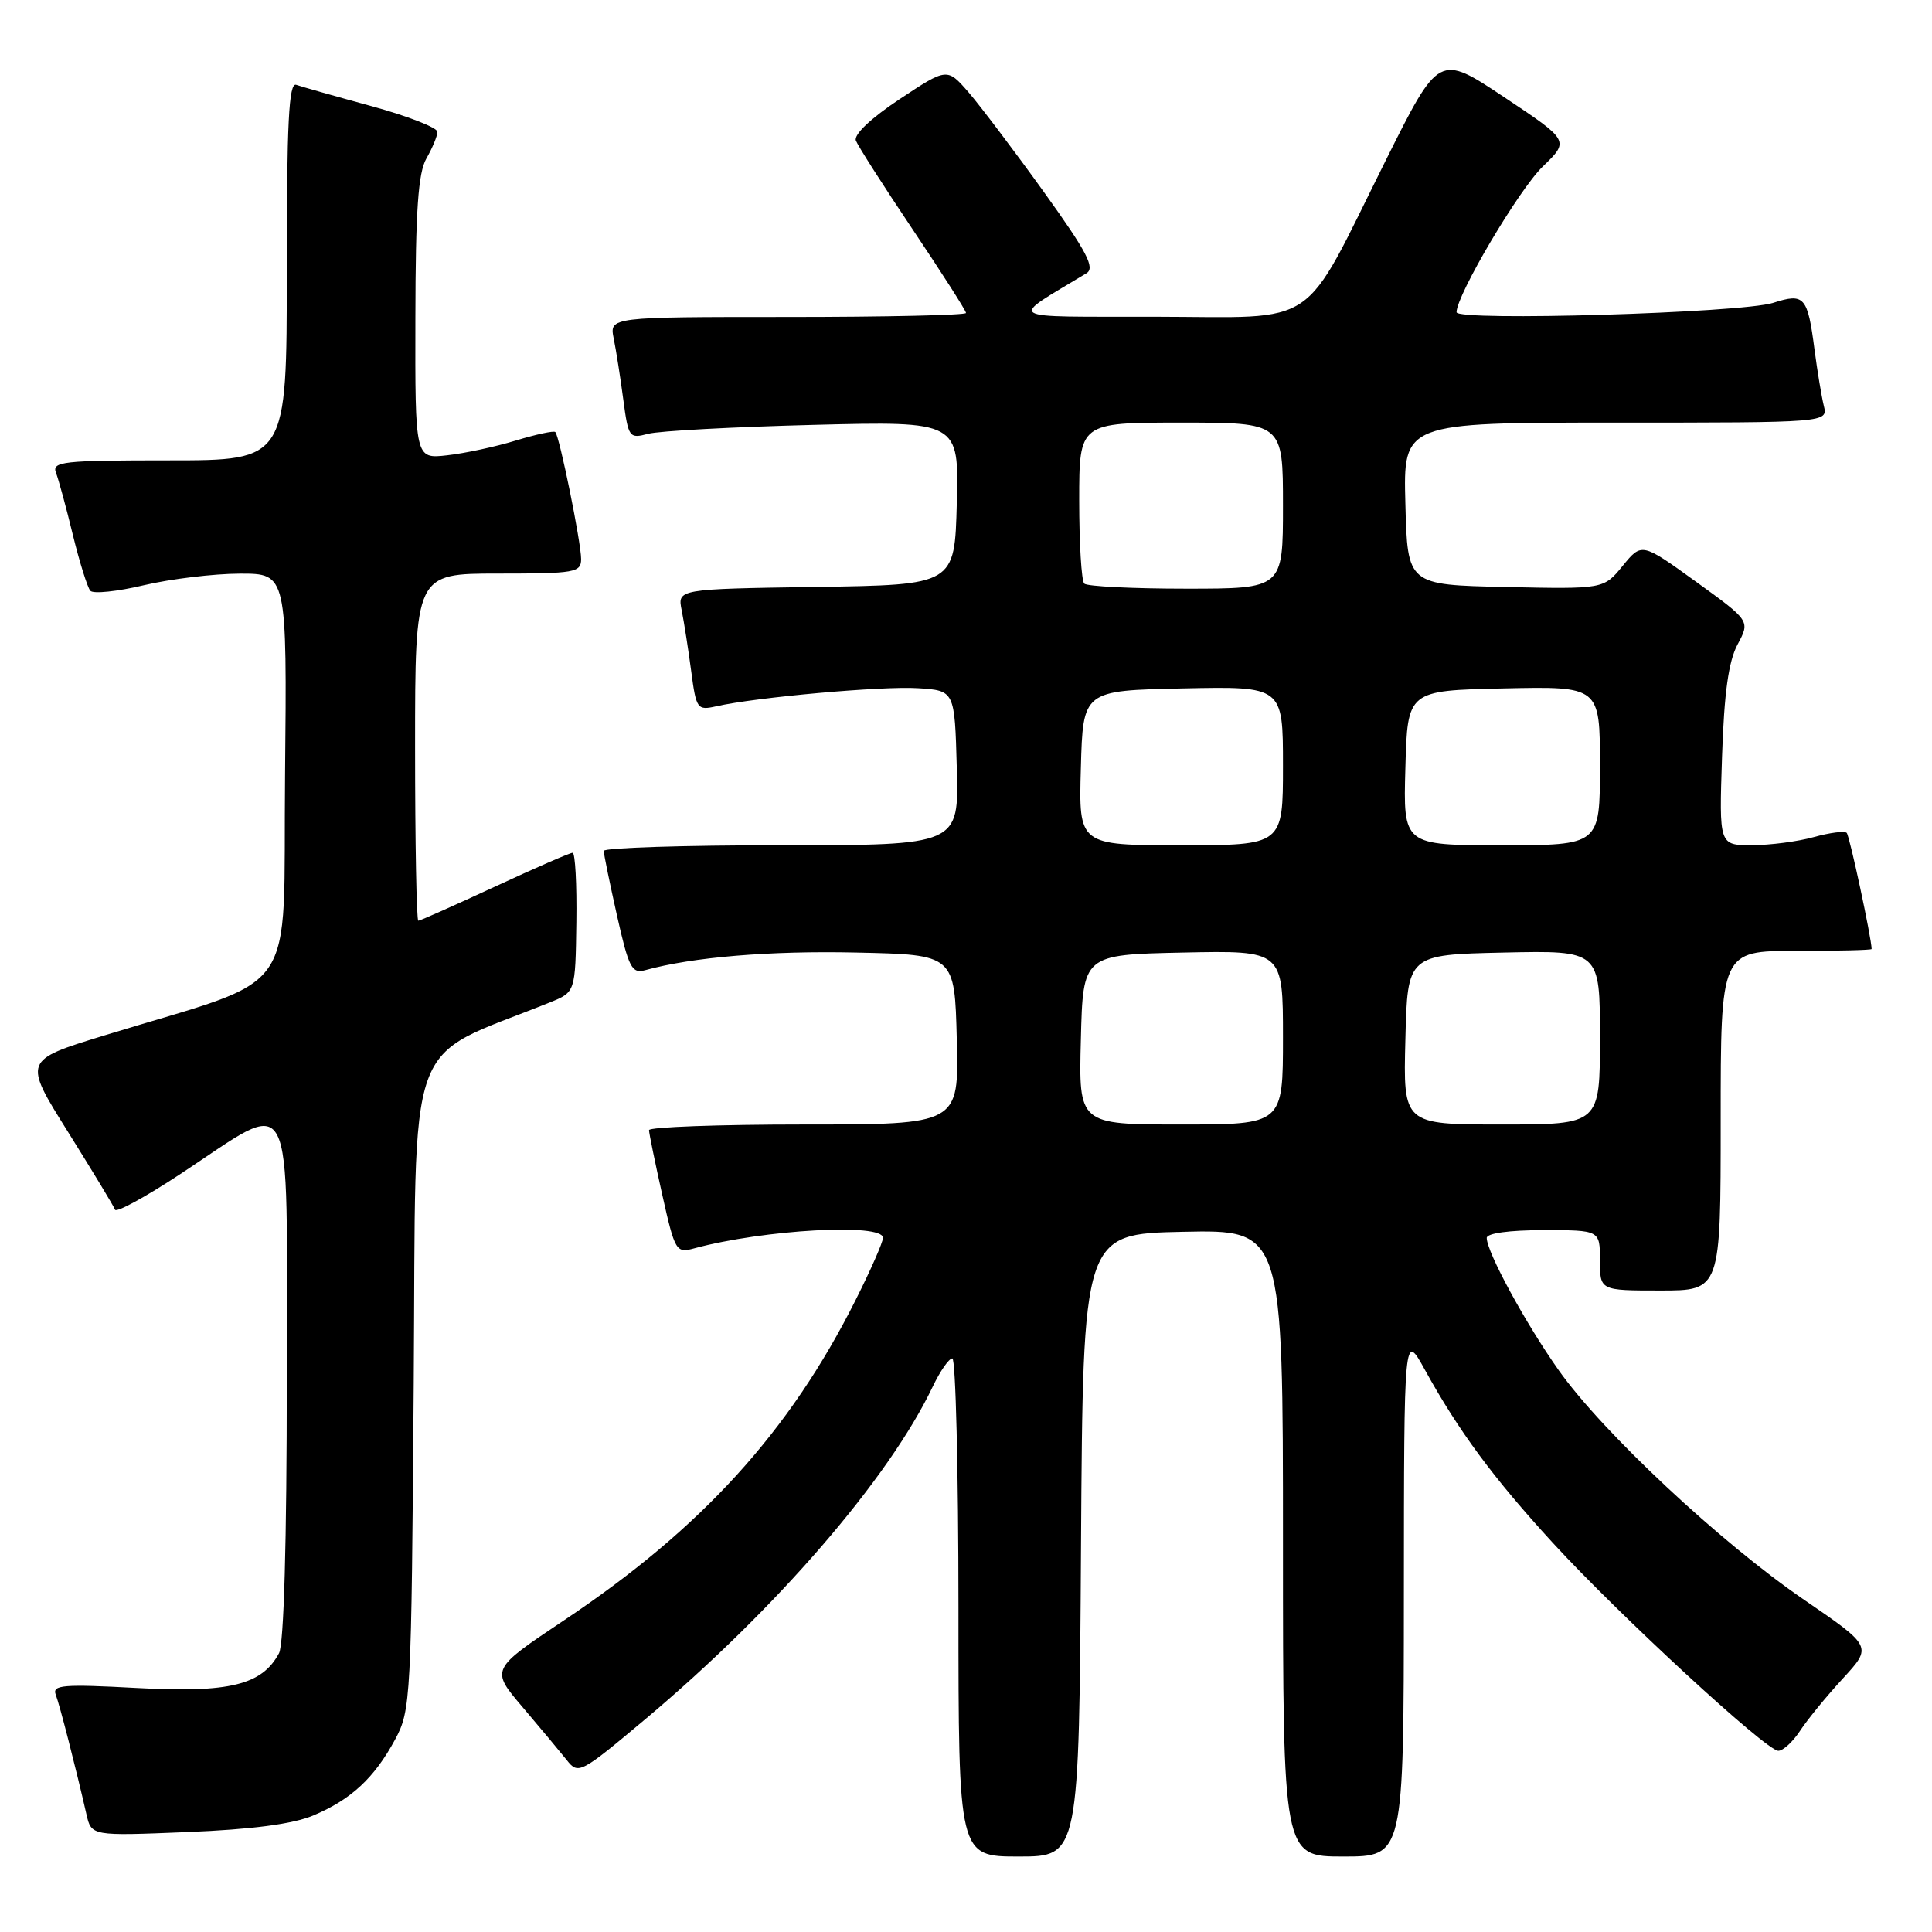 <?xml version="1.0" encoding="UTF-8" standalone="no"?>
<!DOCTYPE svg PUBLIC "-//W3C//DTD SVG 1.1//EN" "http://www.w3.org/Graphics/SVG/1.1/DTD/svg11.dtd" >
<svg xmlns="http://www.w3.org/2000/svg" xmlns:xlink="http://www.w3.org/1999/xlink" version="1.1" viewBox="0 0 256 256">
 <g >
 <path fill="currentColor"
d=" M 143.24 204.75 C 143.50 163.50 143.50 163.50 156.75 163.22 C 170.00 162.94 170.00 162.94 170.00 204.47 C 170.00 246.00 170.00 246.00 178.00 246.00 C 186.00 246.00 186.00 246.00 186.02 211.25 C 186.04 176.50 186.04 176.50 188.80 181.50 C 193.29 189.64 197.89 195.86 205.75 204.43 C 214.53 214.00 234.02 231.97 235.63 231.99 C 236.26 232.00 237.56 230.80 238.52 229.34 C 239.48 227.87 242.02 224.76 244.18 222.42 C 248.09 218.17 248.09 218.17 239.04 211.97 C 227.97 204.39 212.39 189.82 206.56 181.60 C 202.16 175.39 197.00 165.91 197.00 164.03 C 197.00 163.41 200.01 163.00 204.50 163.00 C 212.00 163.00 212.00 163.00 212.00 167.00 C 212.00 171.00 212.00 171.00 220.00 171.00 C 228.00 171.00 228.00 171.00 228.00 148.50 C 228.00 126.00 228.00 126.00 238.00 126.00 C 243.50 126.00 248.00 125.89 248.00 125.75 C 247.99 124.31 245.08 110.75 244.70 110.36 C 244.42 110.08 242.46 110.33 240.34 110.92 C 238.23 111.51 234.54 111.99 232.14 111.99 C 227.79 112.00 227.79 112.00 228.18 100.25 C 228.46 91.80 229.04 87.63 230.24 85.39 C 231.91 82.27 231.91 82.27 224.73 77.08 C 217.54 71.89 217.54 71.89 215.02 74.97 C 212.50 78.06 212.50 78.06 199.50 77.78 C 186.50 77.50 186.50 77.50 186.22 66.75 C 185.93 56.00 185.93 56.00 214.07 56.00 C 242.22 56.00 242.22 56.00 241.66 53.75 C 241.36 52.51 240.81 49.20 240.44 46.38 C 239.52 39.27 239.10 38.80 234.95 40.13 C 230.75 41.47 193.00 42.59 193.00 41.37 C 193.00 39.09 201.27 25.11 204.42 22.07 C 207.97 18.64 207.97 18.64 199.32 12.88 C 190.67 7.12 190.67 7.12 183.58 21.33 C 172.32 43.92 175.14 42.01 153.18 41.97 C 132.61 41.93 133.54 42.52 143.96 36.21 C 145.14 35.50 144.04 33.40 138.30 25.41 C 134.38 19.96 129.89 14.03 128.34 12.23 C 125.50 8.97 125.50 8.97 119.20 13.14 C 115.39 15.67 113.11 17.83 113.41 18.63 C 113.69 19.35 117.08 24.66 120.96 30.44 C 124.83 36.21 128.00 41.17 128.00 41.47 C 128.00 41.76 117.37 42.00 104.38 42.00 C 80.75 42.00 80.75 42.00 81.32 44.86 C 81.64 46.43 82.21 50.07 82.59 52.95 C 83.26 57.99 83.38 58.15 85.89 57.48 C 87.33 57.10 97.18 56.57 107.78 56.30 C 127.07 55.81 127.07 55.81 126.78 66.66 C 126.50 77.50 126.50 77.50 108.13 77.77 C 89.76 78.05 89.76 78.05 90.33 80.88 C 90.64 82.44 91.21 86.07 91.59 88.95 C 92.25 93.95 92.39 94.15 94.89 93.59 C 100.16 92.39 116.89 90.89 121.62 91.19 C 126.50 91.50 126.50 91.50 126.78 101.75 C 127.07 112.00 127.07 112.00 103.53 112.00 C 90.59 112.00 80.00 112.34 80.00 112.75 C 80.00 113.16 80.79 117.01 81.75 121.30 C 83.31 128.25 83.72 129.04 85.50 128.55 C 91.76 126.82 102.04 125.96 113.50 126.22 C 126.50 126.50 126.50 126.50 126.78 137.75 C 127.07 149.00 127.07 149.00 106.53 149.00 C 95.24 149.00 86.00 149.34 86.00 149.75 C 86.00 150.16 86.79 154.01 87.75 158.30 C 89.44 165.83 89.58 166.07 92.00 165.41 C 101.22 162.92 117.00 162.04 117.00 164.02 C 117.00 164.59 115.37 168.30 113.37 172.27 C 104.61 189.73 92.96 202.52 74.75 214.69 C 64.99 221.21 64.99 221.21 69.25 226.21 C 71.59 228.96 74.21 232.11 75.09 233.21 C 76.63 235.17 76.89 235.03 85.59 227.73 C 102.84 213.23 117.76 195.96 123.59 183.74 C 124.57 181.68 125.74 180.00 126.19 180.00 C 126.63 180.00 127.00 194.85 127.00 213.00 C 127.00 246.00 127.00 246.00 134.99 246.00 C 142.98 246.00 142.98 246.00 143.24 204.75 Z  M 41.49 240.57 C 46.50 238.47 49.60 235.60 52.35 230.50 C 54.44 226.61 54.51 225.31 54.82 183.32 C 55.17 135.67 53.37 140.69 72.87 132.82 C 76.24 131.46 76.24 131.46 76.37 122.23 C 76.44 117.15 76.22 113.00 75.87 113.00 C 75.53 113.00 70.89 115.02 65.55 117.50 C 60.22 119.97 55.67 122.00 55.43 122.00 C 55.19 122.00 55.00 111.65 55.00 99.00 C 55.00 76.00 55.00 76.00 66.00 76.00 C 76.21 76.00 77.00 75.86 77.00 74.07 C 77.00 71.88 74.14 57.81 73.58 57.25 C 73.38 57.05 71.03 57.56 68.36 58.37 C 65.69 59.19 61.59 60.07 59.25 60.33 C 55.00 60.81 55.00 60.81 55.04 42.15 C 55.06 27.87 55.41 22.91 56.50 21.00 C 57.29 19.62 57.95 18.04 57.96 17.48 C 57.98 16.92 54.06 15.39 49.25 14.07 C 44.44 12.76 39.94 11.48 39.25 11.24 C 38.27 10.88 38.00 16.23 38.00 35.89 C 38.00 61.00 38.00 61.00 22.39 61.00 C 8.29 61.00 6.85 61.16 7.42 62.65 C 7.77 63.56 8.78 67.27 9.66 70.90 C 10.55 74.53 11.59 77.85 11.97 78.28 C 12.35 78.71 15.55 78.38 19.08 77.54 C 22.61 76.71 28.32 76.02 31.77 76.01 C 38.03 76.00 38.03 76.00 37.77 102.75 C 37.47 132.94 40.13 129.12 13.79 137.21 C 3.07 140.50 3.07 140.50 9.02 150.00 C 12.28 155.22 15.09 159.85 15.24 160.29 C 15.40 160.72 19.26 158.62 23.83 155.61 C 39.32 145.42 38.00 142.90 38.00 182.62 C 38.00 204.38 37.62 217.84 36.97 219.06 C 34.72 223.27 30.40 224.33 18.18 223.67 C 8.32 223.14 6.89 223.26 7.39 224.56 C 7.93 225.99 10.02 234.13 11.45 240.39 C 12.11 243.28 12.11 243.28 24.80 242.76 C 33.39 242.41 38.79 241.70 41.49 240.57 Z  M 143.22 137.75 C 143.50 126.50 143.50 126.50 156.75 126.22 C 170.00 125.94 170.00 125.94 170.00 137.47 C 170.00 149.00 170.00 149.00 156.47 149.00 C 142.93 149.00 142.93 149.00 143.22 137.75 Z  M 186.22 137.75 C 186.50 126.50 186.50 126.50 199.25 126.22 C 212.00 125.94 212.00 125.94 212.00 137.47 C 212.00 149.00 212.00 149.00 198.97 149.00 C 185.93 149.00 185.93 149.00 186.22 137.75 Z  M 143.22 101.75 C 143.50 91.50 143.50 91.50 156.75 91.22 C 170.00 90.94 170.00 90.94 170.00 101.47 C 170.00 112.00 170.00 112.00 156.47 112.00 C 142.93 112.00 142.93 112.00 143.22 101.75 Z  M 186.22 101.75 C 186.50 91.50 186.50 91.50 199.25 91.22 C 212.00 90.94 212.00 90.94 212.00 101.47 C 212.00 112.00 212.00 112.00 198.97 112.00 C 185.93 112.00 185.93 112.00 186.22 101.75 Z  M 143.67 77.33 C 143.30 76.97 143.00 72.02 143.00 66.33 C 143.00 56.00 143.00 56.00 156.50 56.00 C 170.00 56.00 170.00 56.00 170.00 67.00 C 170.00 78.00 170.00 78.00 157.17 78.00 C 150.11 78.00 144.03 77.70 143.67 77.33 Z "/>
</g>
</svg>